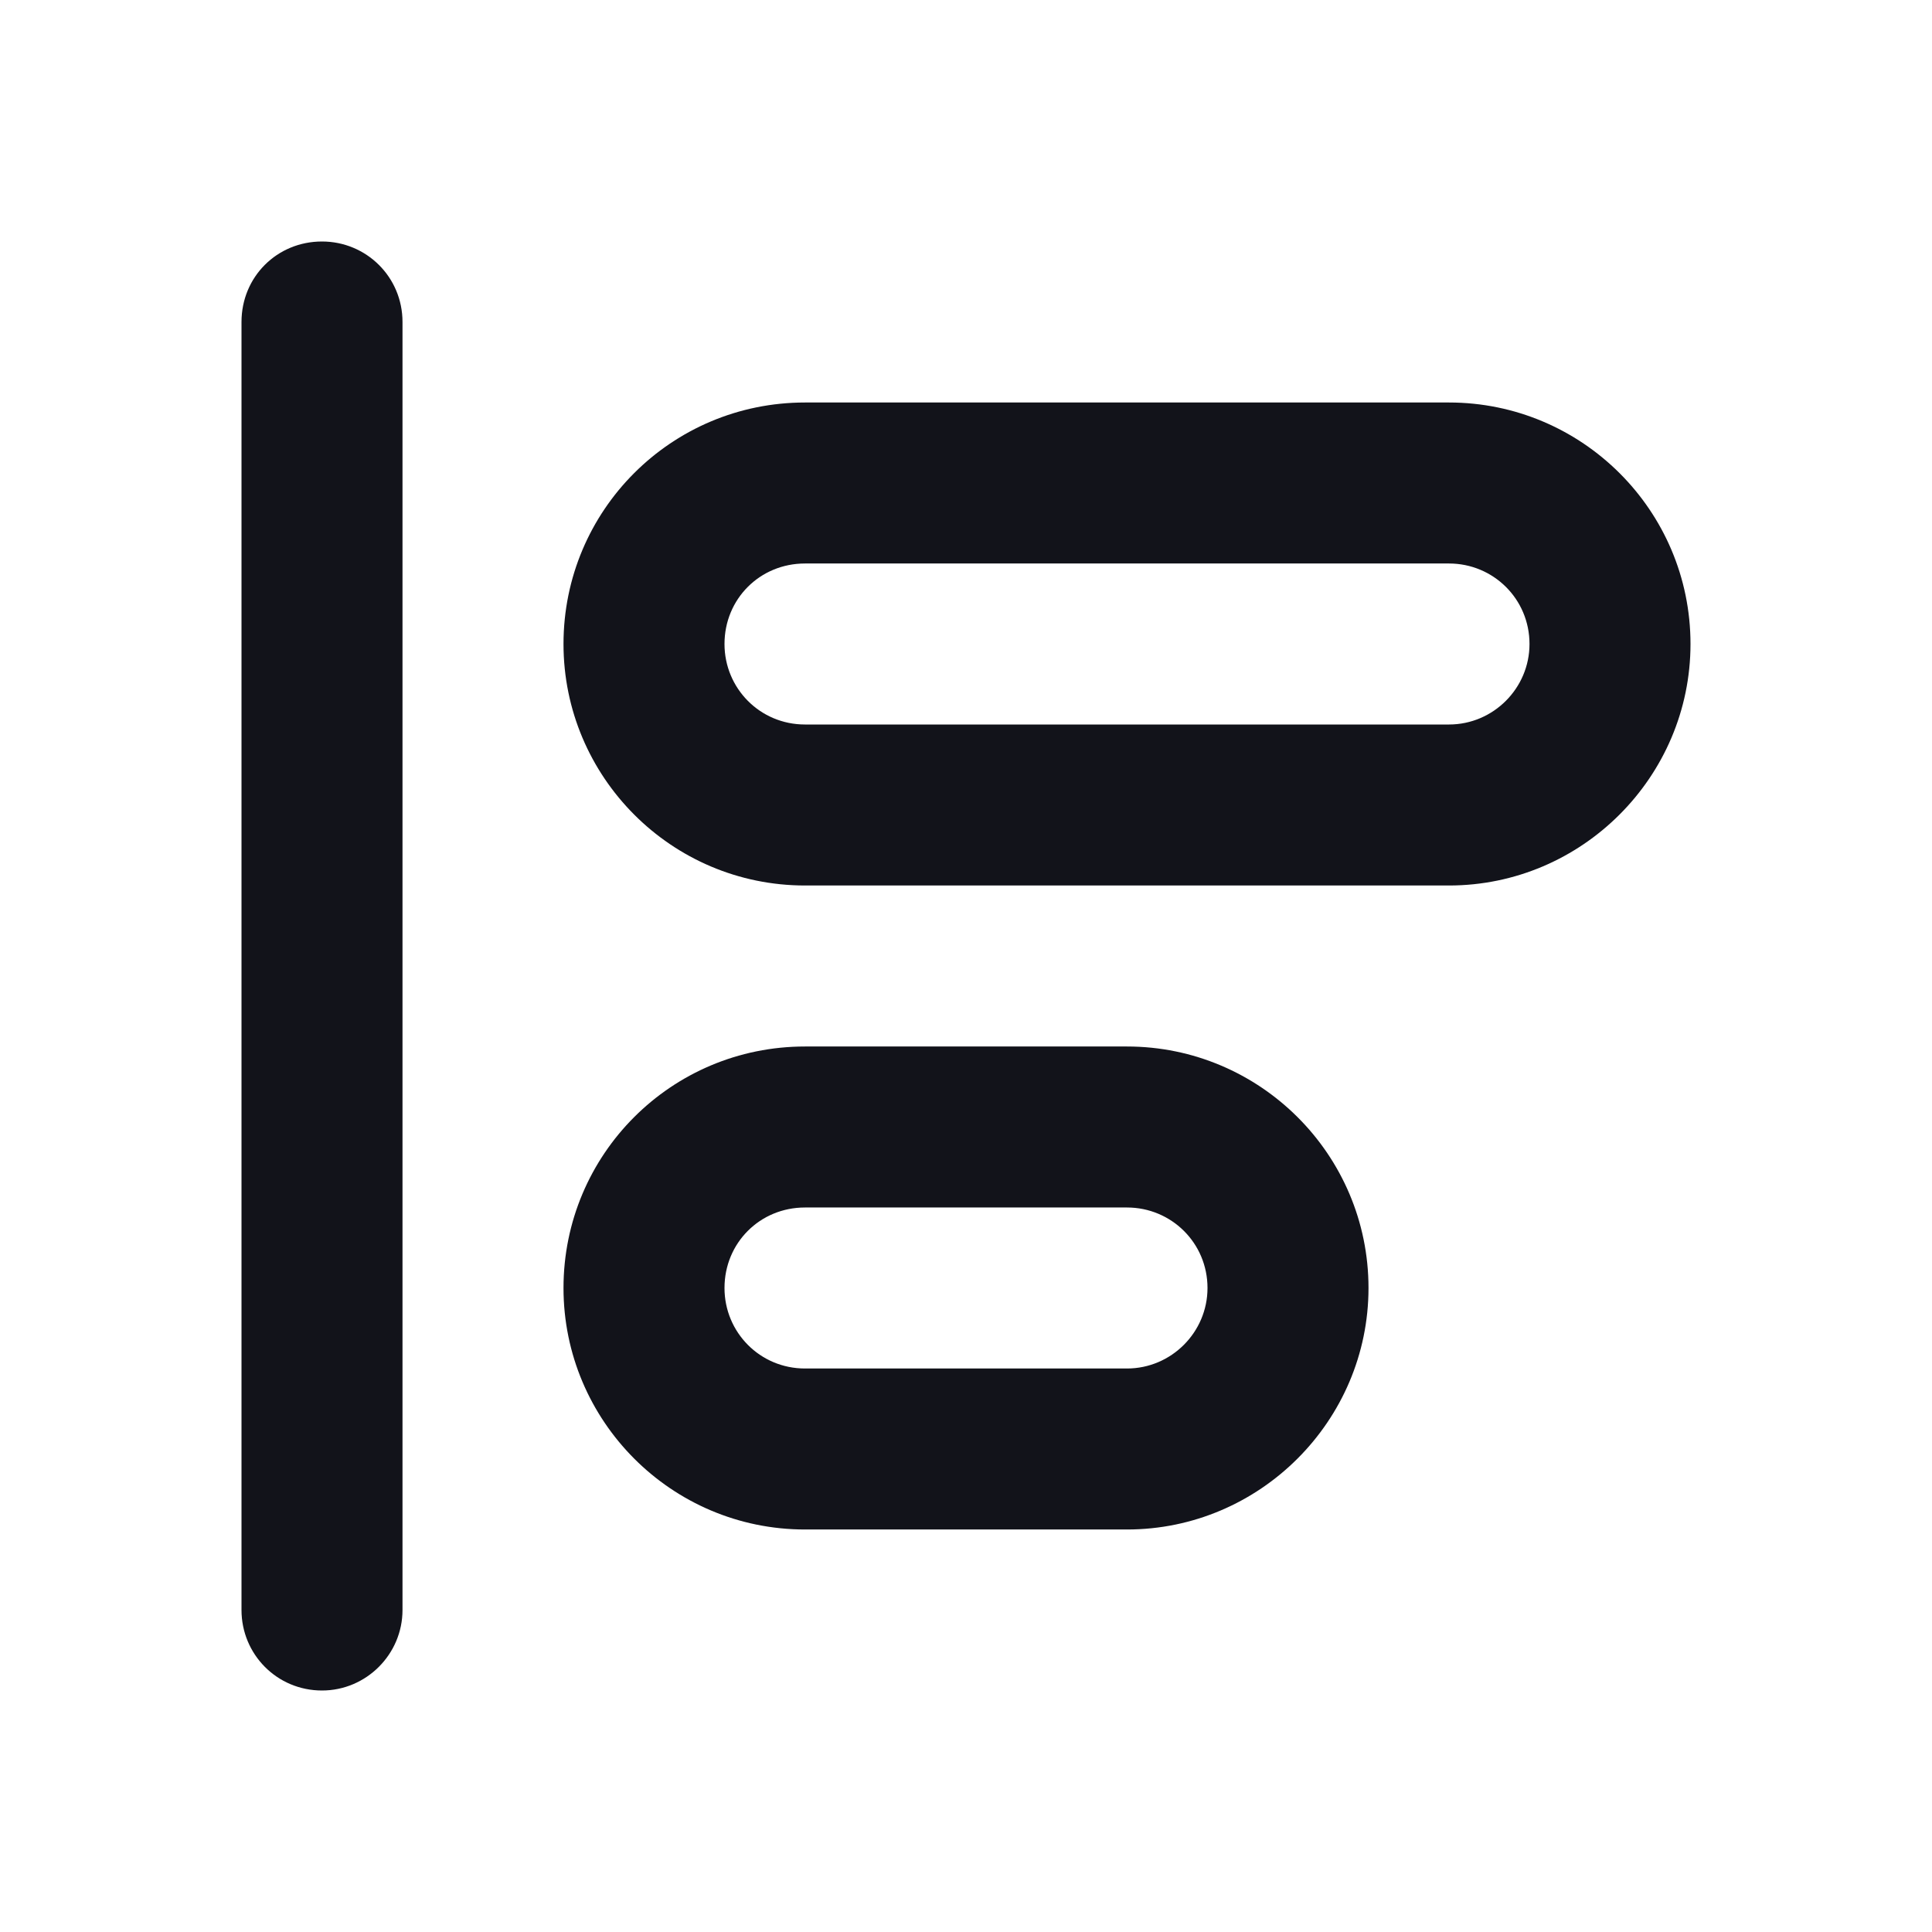 <svg viewBox="0 0 24 24" xmlns="http://www.w3.org/2000/svg"><g><g fill="#12131A" fill-rule="evenodd"><path d="M10 5C8.34 5 7 6.34 7 8c0 1.65 1.34 3 3 3h8c1.65 0 3-1.35 3-3 0-1.66-1.35-3-3-3h-8ZM9 8c0-.56.44-1 1-1h8c.55 0 1 .44 1 1 0 .55-.45 1-1 1h-8c-.56 0-1-.45-1-1Zm1 5c-1.66 0-3 1.34-3 3 0 1.65 1.34 3 3 3h4c1.65 0 3-1.35 3-3 0-1.66-1.35-3-3-3h-4Zm-1 3c0-.56.44-1 1-1h4c.55 0 1 .44 1 1 0 .55-.45 1-1 1h-4c-.56 0-1-.45-1-1Z"/><path d="M4 3c.55 0 1 .44 1 1v16c0 .55-.45 1-1 1 -.56 0-1-.45-1-1V4c0-.56.44-1 1-1Z"/></g></g></svg>